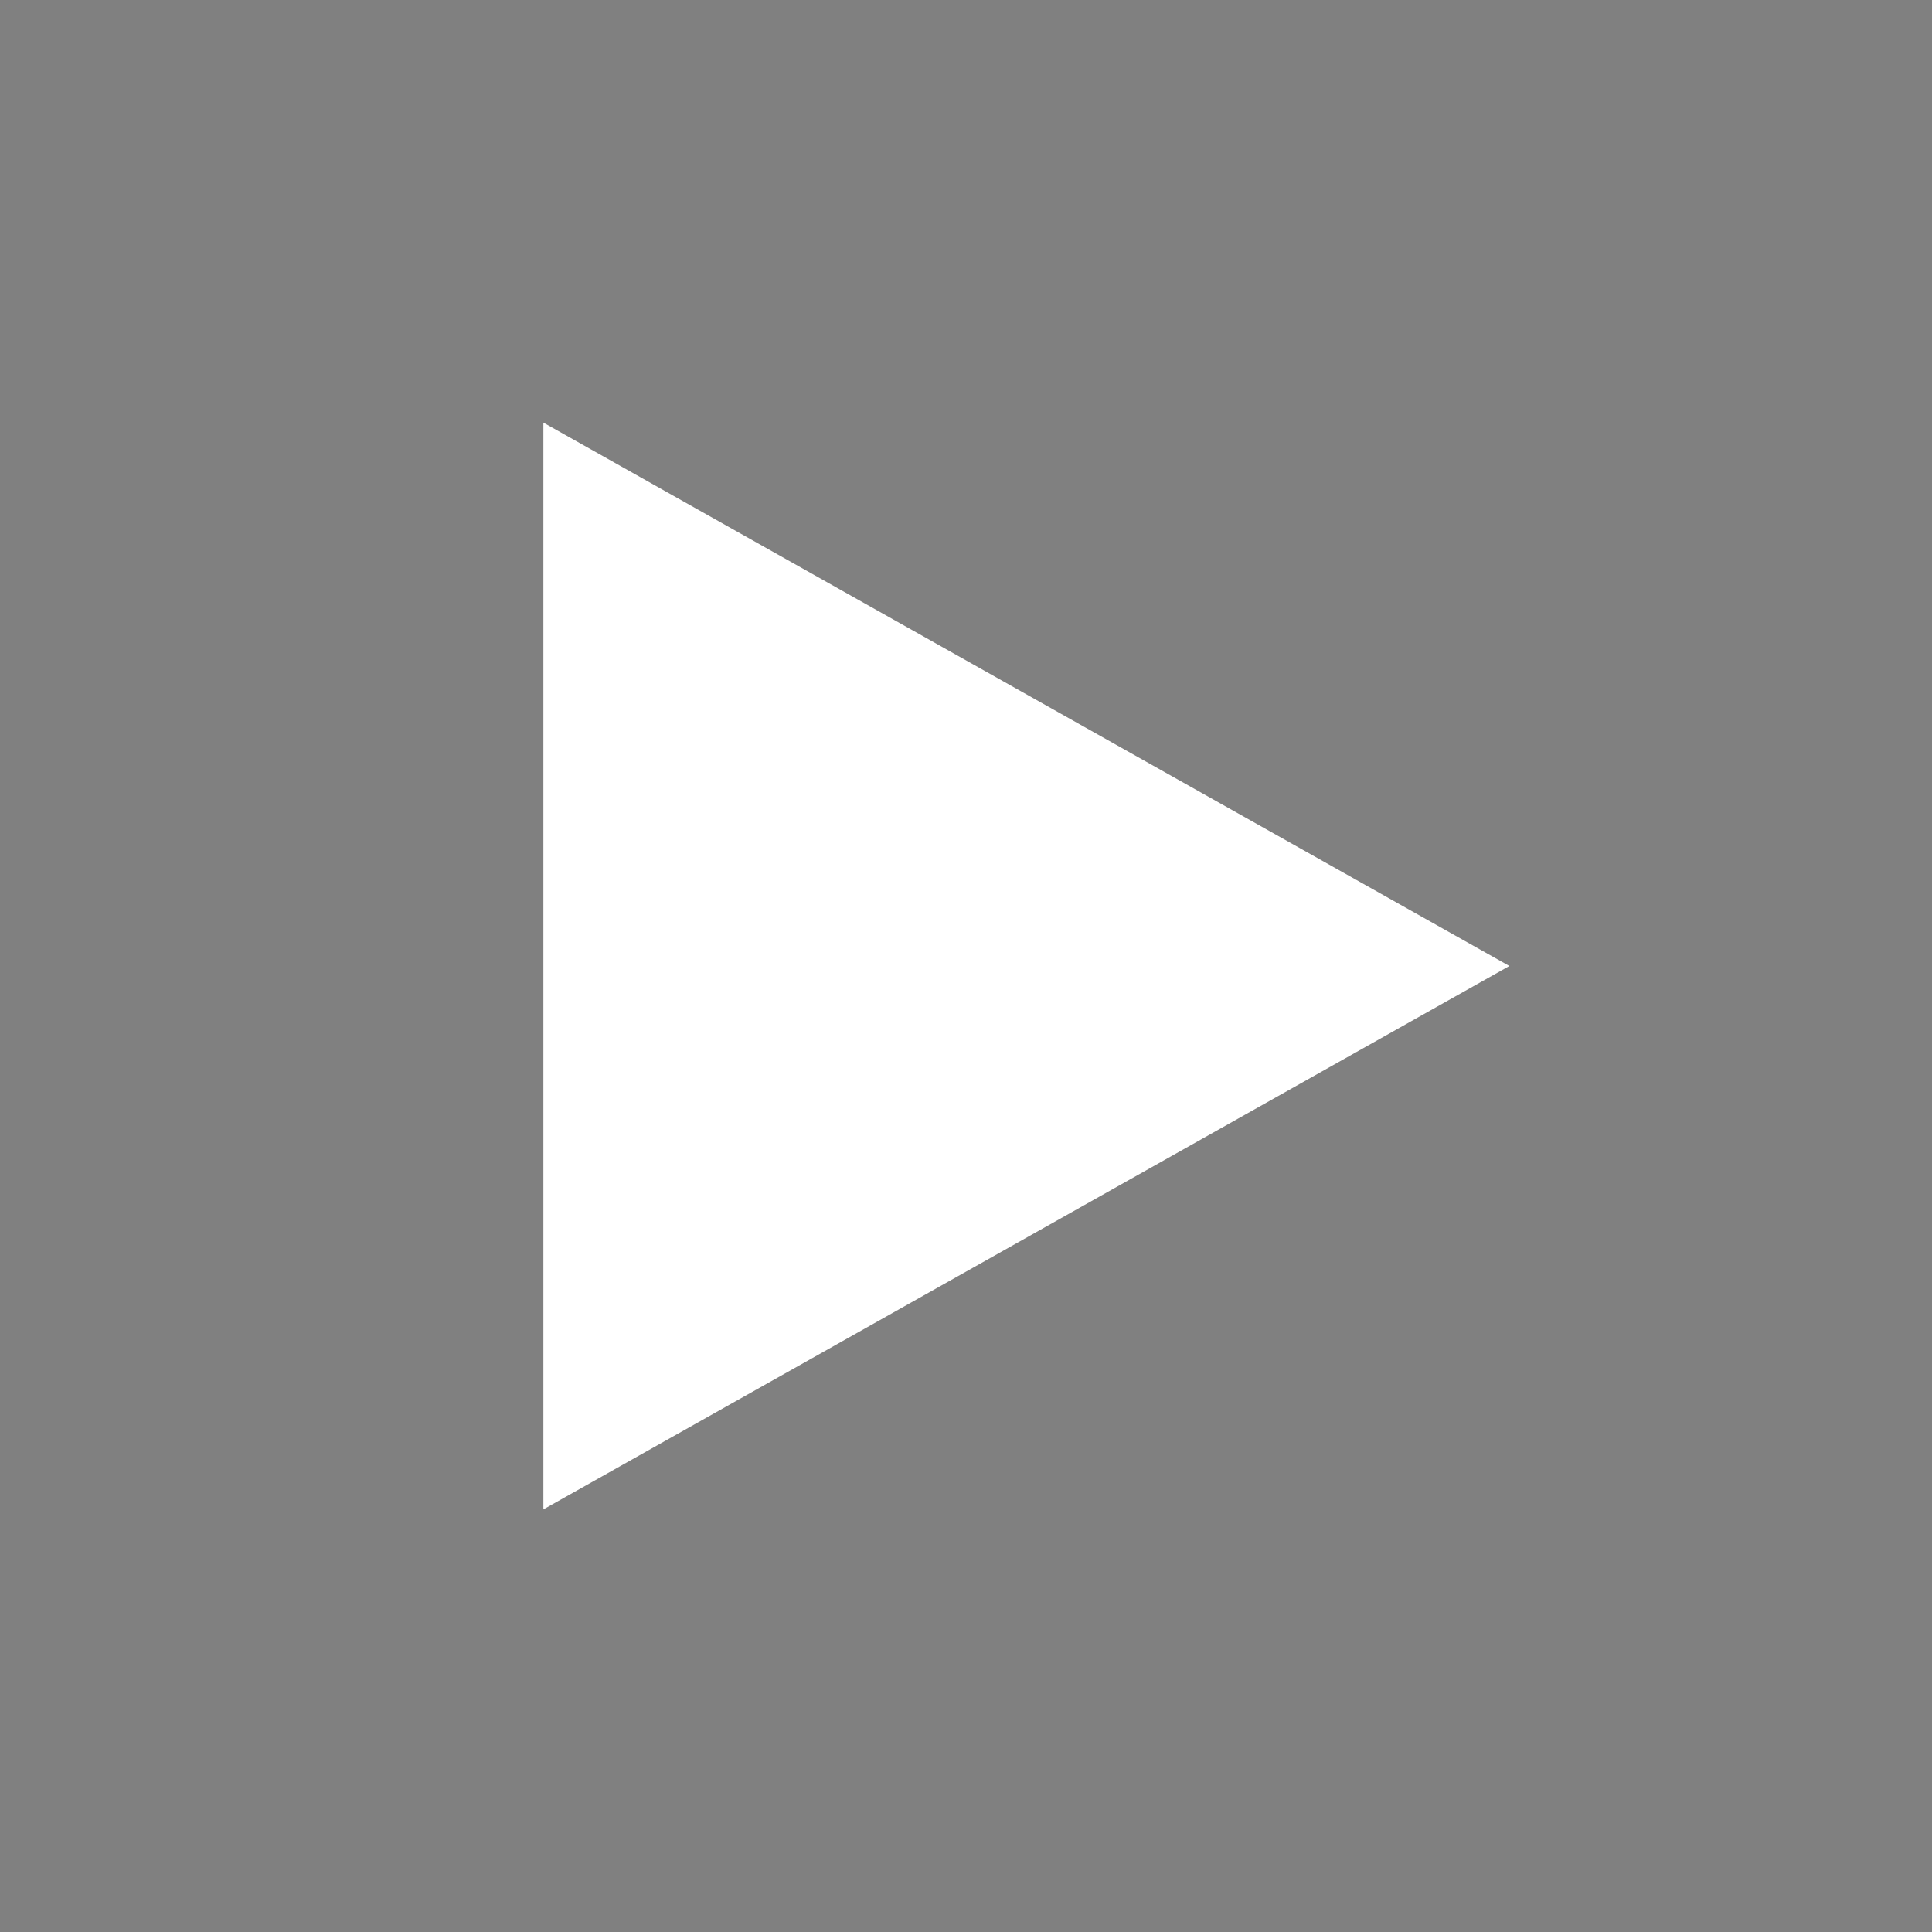 <svg xmlns="http://www.w3.org/2000/svg" width="32" height="32" version="1.1">
 <rect width="100%" height="100%" fill="#808080" stroke="none"/>
 <g id="22-22-media-record" transform="translate(256,-1052.36)">
  <rect style="opacity:0.001" width="22" height="22" x="0" y="1030.36"/>
  <path style="fill:#111810" d="m 11,1035.362 c -3.311,0 -6,2.689 -6,6 0,3.311 2.689,6 6,6 3.311,0 6,-2.689 6,-6 0,-3.311 -2.689,-6 -6,-6 z"/>
 </g>
 <g id="22-22-media-playback-stop" transform="translate(32,-1052.36)">
  <rect style="opacity:0.001" width="22" height="22" x="0" y="1030.36"/>
  <path style="fill:#ffffff" d="m 5,1035.362 v 12 h 12 v -12 z"/>
 </g>
 <g id="22-22-media-skip-forward" transform="translate(96,-1052.36)">
  <rect style="opacity:0.001" width="22" height="22" x="0" y="1030.36"/>
  <path style="fill:#ffffff" d="m 19,1037.362 v 8 h -2 v -4 -4 z m -2,4 -7,4 v -4 -4 z m -7,0 -7,4 v -8 z"/>
 </g>
 <g id="22-22-media-skip-backward" transform="matrix(-1,0,0,1,150,-1052.36)">
  <rect style="opacity:0.001" width="22" height="22" x="0" y="1030.36"/>
  <path style="fill:#ffffff" d="m 19,1037.362 v 8 h -2 v -4 -4 z m -2,4 -7,4 v -4 -4 z m -7,0 -7,4 v -8 z"/>
 </g>
 <g id="22-22-media-seek-forward" transform="translate(160,-1052.36)">
  <rect style="opacity:0.001" width="22" height="22" x="0" y="1030.36"/>
  <path style="fill:#ffffff" d="m 11,1037.362 7,4 -7,4 v -4 z m 0,4 -7,4 v -8 z"/>
 </g>
 <g id="22-22-media-seek-backward" transform="matrix(-1,0,0,1,214,-1052.36)">
  <rect style="opacity:0.001" width="22" height="22" x="0" y="1030.36"/>
  <path style="fill:#ffffff" d="m 11,1037.362 7,4 -7,4 v -4 z m 0,4 -7,4 v -8 z"/>
 </g>
 <g id="22-22-media-eject" transform="translate(224,-1052.36)">
  <rect style="opacity:0.001" width="22" height="22" x="0" y="1030.36"/>
  <path style="fill:#ffffff" d="m 11,1036.362 -5,5 v 1 h 10 v -1 z m -5,8 v 2 h 10 v -2 z" display="block"/>
 </g>
 <g id="22-22-media-playback-pause" transform="translate(64,-1052.36)">
  <rect style="opacity:0.001" width="22" height="22" x="0" y="1030.36"/>
  <path style="fill:#ffffff" d="m 5,1035.362 v 12 h 4 v -12 z m 8,0 v 12 h 4 v -12 z"/>
 </g>
 <g id="22-22-media-playback-start" transform="translate(0,-1052.36)">
  <rect style="opacity:0.001" width="22" height="22" x="0" y="1030.36"/>
  <path style="fill:#ffffff" d="m 6,1035.362 v 12 l 11,-6 -9.899,-5.4 z"/>
 </g>
 <g id="22-22-media-playback-stopped" transform="translate(32,-1074.36)">
  <rect style="opacity:0.001" width="22" height="22" x="0" y="1030.36"/>
  <path style="fill:#ffffff" d="m 5,1035.362 v 12 h 12 v -12 z"/>
 </g>
 <g id="22-22-media-playback-paused" transform="translate(64,-1074.36)">
  <rect style="opacity:0.001" width="22" height="22" x="0" y="1030.36"/>
  <path style="fill:#ffffff" d="m 5,1035.362 v 12 h 4 v -12 z m 8,0 v 12 h 4 v -12 z"/>
 </g>
 <g id="22-22-media-playback-playing" transform="translate(0,-1074.36)">
  <rect style="opacity:0.001" width="22" height="22" x="0" y="1030.36"/>
  <path style="fill:#ffffff" d="m 6,1035.362 v 12 l 11,-6 -9.899,-5.4 z"/>
 </g>
 <g id="media-record" transform="matrix(1.455,0,0,1.455,256,-1498.706)">
  <rect style="opacity:0.001" width="22" height="22" x="0" y="1030.36"/>
  <path style="fill:#111810" d="m 11,1035.172 c -3.415,0 -6.188,2.773 -6.188,6.188 0,3.414 2.773,6.188 6.188,6.188 3.415,0 6.188,-2.773 6.188,-6.188 0,-3.415 -2.773,-6.188 -6.188,-6.188 z"/>
 </g>
 <g id="media-playback-stop" transform="matrix(1.455,0,0,1.455,32,-1498.706)">
  <rect style="opacity:0.001" width="22" height="22" x="0" y="1030.36"/>
  <path style="fill:#ffffff" d="m 4.812,1035.172 v 12.375 h 12.375 v -12.375 z"/>
 </g>
 <g id="media-skip-forward" transform="translate(96)">
  <rect style="opacity:0.001" width="32" height="32" x="0" y="0"/>
  <path style="fill:#ffffff" d="m 28,10 v 12 h -3 v -6 -6 z m -3,6 -10,6 V 16 10 Z M 15,16 4,22 V 10 Z"/>
 </g>
 <g id="media-seek-forward" transform="translate(160)">
  <rect style="opacity:0.001" width="32" height="32" x="0" y="0"/>
  <path style="fill:#ffffff" d="M 17,10 27,16 17,22 v -6 z m 0,6 -11,6 V 10 Z"/>
 </g>
 <g id="media-eject" transform="translate(224)">
  <rect style="opacity:0.001" width="32" height="32" x="0" y="0"/>
  <path style="fill:#ffffff" d="M 16.5,8 9,15.5 V 17 H 24 V 15.5 Z M 9,20 v 3 h 15 v -3 z" display="block"/>
 </g>
 <g id="media-playback-pause" transform="translate(64)">
  <rect style="opacity:0.001" width="32" height="32" x="0" y="0"/>
  <path style="fill:#ffffff" d="m 7,7 v 18 h 6 V 7 Z m 12,0 v 18 h 6 V 7 Z"/>
 </g>
 <g id="media-playback-start" transform="translate(5e-7,1.9926818e-5)">
  <rect style="opacity:0.001" width="32" height="32" x="0" y="0"/>
  <path style="fill:#ffffff" d="M 9,7 V 25 L 25,16 10.601,7.901 Z"/>
 </g>
 <g id="media-skip-backward" transform="matrix(-1,0,0,1,160,0)">
  <rect style="opacity:0.001" width="32" height="32" x="0" y="0"/>
  <path style="fill:#ffffff" d="m 28,10 v 12 h -3 v -6 -6 z m -3,6 -10,6 V 16 10 Z M 15,16 4,22 V 10 Z"/>
 </g>
 <g id="media-seek-backward" transform="matrix(-1,0,0,1,224,0)">
  <rect style="opacity:0.001" width="32" height="32" x="0" y="0"/>
  <path style="fill:#ffffff" d="M 17,10 27,16 17,22 v -6 z m 0,6 -11,6 V 10 Z"/>
 </g>
 <g id="media-playback-stopped" transform="matrix(1.455,0,0,1.455,32,-1466.706)">
  <rect style="opacity:0.001" width="22" height="22" x="0" y="1030.36"/>
  <path style="fill:#ffffff" d="m 4.812,1035.172 v 12.375 h 12.375 v -12.375 z"/>
 </g>
 <g id="media-playback-paused" transform="translate(64,32)">
  <rect style="opacity:0.001" width="32" height="32" x="0" y="0"/>
  <path style="fill:#ffffff" d="m 7,7 v 18 h 6 V 7 Z m 12,0 v 18 h 6 V 7 Z"/>
 </g>
 <g id="media-playback-playing" transform="translate(5e-7,32)">
  <rect style="opacity:0.001" width="32" height="32" x="0" y="0"/>
  <path style="fill:#ffffff" d="M 9,7 V 25 L 25,16 10.601,7.901 Z"/>
 </g>
 <g id="media-playlist-repeat">
  <path style="opacity:0.001" d="m 320,-1.99e-5 h 32 V 32 h -32 z"/>
  <path style="fill:#ffffff" d="M 331,6 V 9 h -2.857 C 325,9 325,12 325,12 v 9 c 0,0 0,3 3.143,3 h 15.714 C 347,24 347,21 347,21 V 12 c 0,0 0,-3 -3.143,-3 H 341 v 3 h 3 v 9 H 328 V 12 h 3 v 3 l 6.571,-4.5 z"/>
 </g>
 <g id="media-playlist-shuffle">
  <path style="opacity:0.001" d="m 288,-1.99e-5 h 32 V 32 h -32 z"/>
  <path style="fill:#ffffff" d="m 294,9 v 3 h 6.429 l 1.429,2.571 L 303.286,12 301.857,9 Z m 14,8.429 V 20 h -0.429 L 306.143,17.429 304.714,20 l 1.429,3 H 308 v 3 l 6,-4.286 z M 308,6 V 9 h -1.857 l -5.714,11 H 294 v 3 h 7.857 l 5.714,-11 H 308 v 2.571 l 6,-4.286 z"/>
 </g>
</svg>
